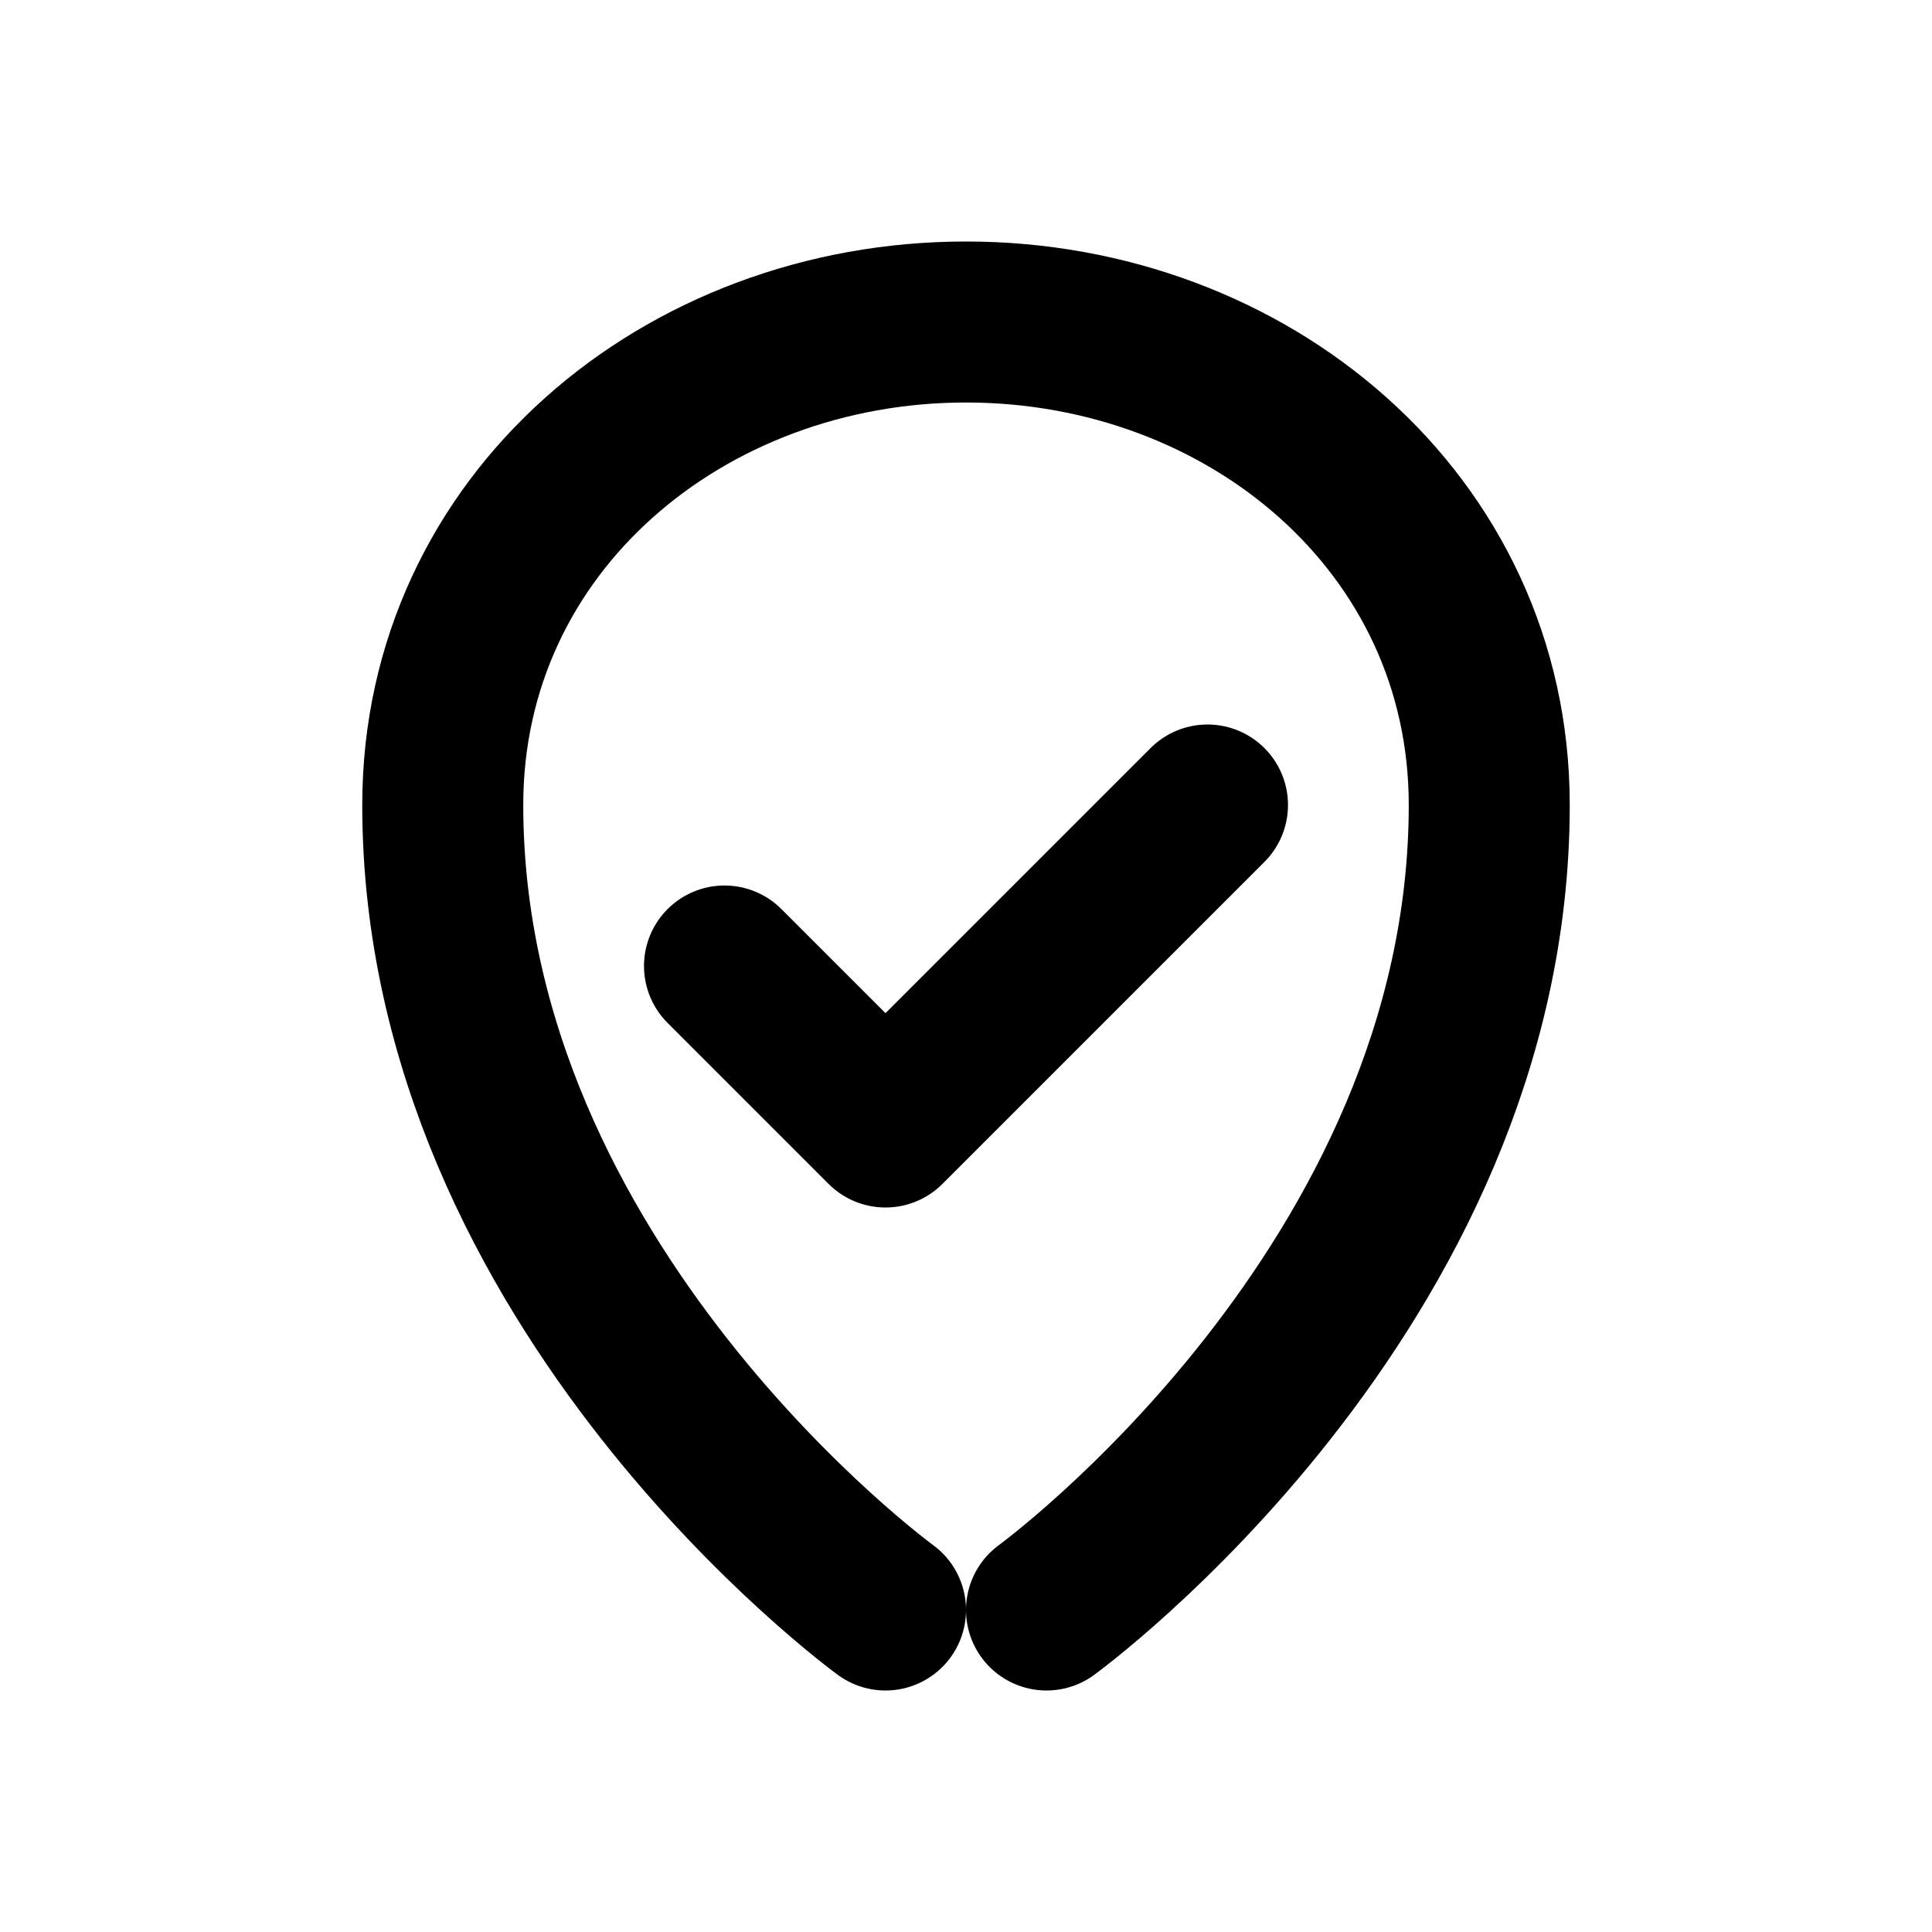 <svg width="24" height="24" viewBox="0 0 24 24" fill="none" xmlns="http://www.w3.org/2000/svg">
<path d="M11 20C11 20 5.5 16 5.5 10C5.5 6.5 8.5 4 12 4C15.5 4 18.5 6.5 18.5 10C18.5 16 13 20 13 20" stroke="currentColor" stroke-width="2" stroke-linecap="round" stroke-linejoin="round"/>
<path d="M9 12L11 14L15 10" stroke="currentColor" stroke-width="2" stroke-linecap="round" stroke-linejoin="round"/>
</svg>
